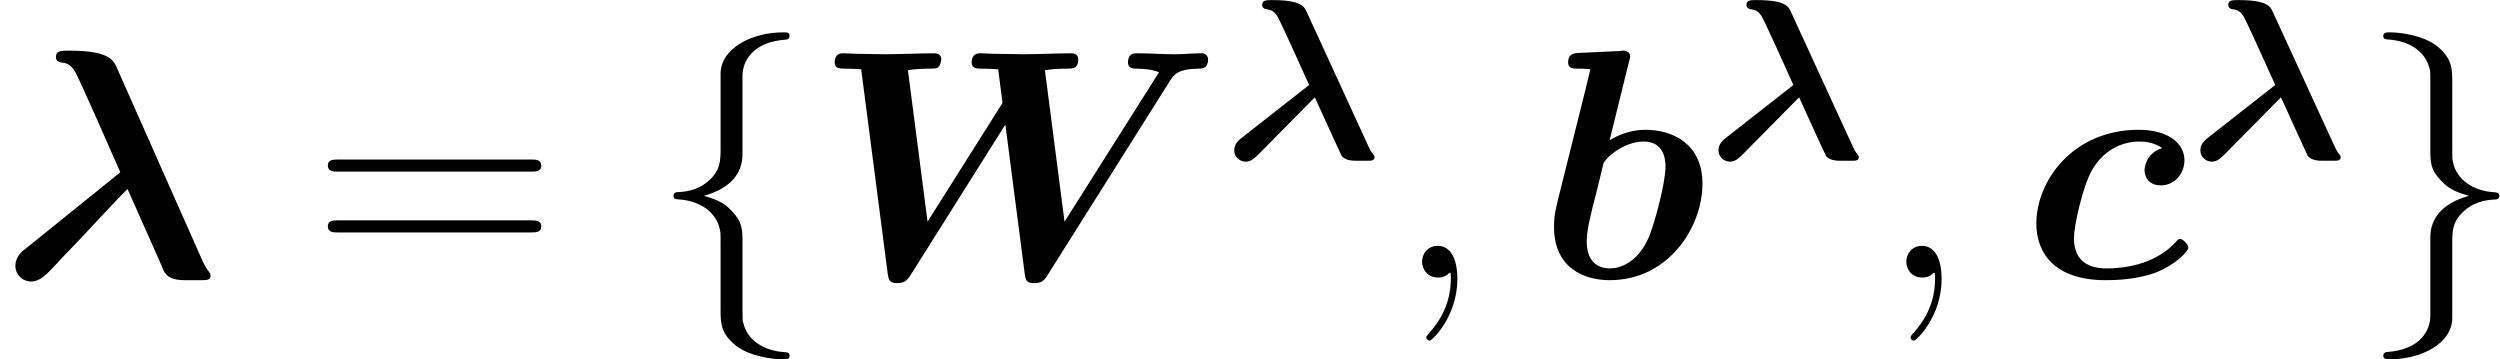 <?xml version='1.0' encoding='ISO-8859-1'?>
<!DOCTYPE svg PUBLIC "-//W3C//DTD SVG 1.1//EN" "http://www.w3.org/Graphics/SVG/1.1/DTD/svg11.dtd">
<!-- This file was generated by dvisvgm 1.2.2 (x86_64-pc-linux-gnu) -->
<!-- Thu Aug  9 19:43:13 2018 -->
<svg height='14.23pt' version='1.1' viewBox='0 -10.992 99.004 14.23' width='99.004pt' xmlns='http://www.w3.org/2000/svg' xmlns:xlink='http://www.w3.org/1999/xlink'>
<defs>
<path d='M4.667 -8.294C4.511 -8.658 4.342 -9.022 2.743 -9.022C2.444 -9.022 2.223 -9.022 2.223 -8.775C2.223 -8.58 2.405 -8.554 2.418 -8.554C2.626 -8.528 2.769 -8.515 2.977 -8.203C3.133 -7.956 4.485 -4.862 4.784 -4.186L1.027 -1.157C0.871 -1.04 0.611 -0.819 0.611 -0.468C0.611 -0.104 0.91 0.156 1.235 0.156C1.599 0.156 1.859 -0.13 2.223 -0.52C2.249 -0.559 2.886 -1.222 2.938 -1.274C3.419 -1.768 4.576 -3.042 5.07 -3.523L6.318 -0.715C6.357 -0.611 6.474 -0.364 6.513 -0.26C6.63 -0.026 6.877 0.104 7.332 0.104H7.982C8.216 0.104 8.372 0.104 8.372 -0.078C8.372 -0.143 8.333 -0.195 8.307 -0.234C8.203 -0.338 8.086 -0.585 7.995 -0.793L4.667 -8.294Z' id='g0-21'/>
<path d='M14.17 -7.813C14.326 -8.06 14.482 -8.294 15.301 -8.307C15.457 -8.307 15.691 -8.307 15.691 -8.684C15.691 -8.801 15.587 -8.918 15.457 -8.918C15.106 -8.918 14.716 -8.879 14.352 -8.879C13.858 -8.879 13.338 -8.918 12.857 -8.918C12.753 -8.918 12.506 -8.918 12.506 -8.541C12.506 -8.307 12.74 -8.307 12.831 -8.307C12.883 -8.307 13.403 -8.307 13.741 -8.164L9.984 -2.223L9.204 -8.242C9.451 -8.294 9.854 -8.307 10.049 -8.307C10.322 -8.307 10.53 -8.307 10.53 -8.684C10.53 -8.697 10.53 -8.918 10.257 -8.918C9.828 -8.918 8.775 -8.879 8.346 -8.879C8.073 -8.879 7.787 -8.892 7.514 -8.892C7.137 -8.892 6.669 -8.918 6.643 -8.918C6.552 -8.918 6.292 -8.918 6.292 -8.541C6.292 -8.307 6.513 -8.307 6.721 -8.307C6.916 -8.307 7.176 -8.294 7.345 -8.281L7.514 -6.981C7.514 -6.942 7.514 -6.916 7.41 -6.773L4.537 -2.223L3.757 -8.242C4.004 -8.294 4.407 -8.307 4.602 -8.307C4.901 -8.307 4.914 -8.32 4.979 -8.385C5.057 -8.45 5.083 -8.671 5.083 -8.684S5.083 -8.918 4.81 -8.918C4.381 -8.918 3.315 -8.879 2.886 -8.879C2.613 -8.879 2.327 -8.892 2.054 -8.892C1.703 -8.892 1.209 -8.918 1.196 -8.918C1.092 -8.918 0.845 -8.918 0.845 -8.541C0.845 -8.307 1.053 -8.307 1.274 -8.307C1.469 -8.307 1.729 -8.294 1.898 -8.281L2.951 -0.169C2.99 0.091 3.016 0.221 3.328 0.221C3.601 0.221 3.718 0.13 3.874 -0.117L7.631 -6.084L8.398 -0.169C8.437 0.13 8.476 0.221 8.788 0.221C9.074 0.221 9.178 0.117 9.321 -0.117L14.17 -7.813Z' id='g0-87'/>
<path d='M3.653 -8.567C3.705 -8.749 3.705 -8.775 3.705 -8.788C3.705 -8.957 3.562 -9.022 3.419 -9.022C3.367 -9.022 3.354 -9.022 3.328 -9.009L1.651 -8.931C1.469 -8.918 1.235 -8.905 1.235 -8.541C1.235 -8.307 1.482 -8.307 1.573 -8.307C1.716 -8.307 1.95 -8.307 2.119 -8.281C2.015 -7.839 1.885 -7.28 1.755 -6.786L0.858 -3.198C0.676 -2.47 0.676 -2.314 0.676 -2.015C0.676 -0.351 1.911 0.104 2.886 0.104C5.239 0.104 6.578 -2.015 6.578 -3.731C6.578 -5.33 5.382 -5.876 4.303 -5.876C3.679 -5.876 3.159 -5.629 2.886 -5.46L3.653 -8.567ZM2.912 -0.364C2.405 -0.364 1.976 -0.637 1.976 -1.443C1.976 -1.859 2.106 -2.34 2.197 -2.743C2.327 -3.237 2.548 -4.134 2.639 -4.524C2.704 -4.745 3.445 -5.408 4.238 -5.408C5.044 -5.408 5.109 -4.706 5.109 -4.42C5.109 -3.744 4.667 -2.145 4.459 -1.638C4.017 -0.585 3.289 -0.364 2.912 -0.364Z' id='g0-98'/>
<path d='M5.603 -5.148C4.914 -4.94 4.901 -4.29 4.901 -4.264C4.901 -4.069 5.018 -3.666 5.551 -3.666C6.097 -3.666 6.487 -4.134 6.487 -4.667C6.487 -5.356 5.811 -5.876 4.667 -5.876C2.054 -5.876 0.598 -3.848 0.598 -2.145C0.598 -0.975 1.326 0.104 3.354 0.104C3.692 0.104 4.589 0.091 5.369 -0.208C6.123 -0.507 6.643 -1.04 6.643 -1.196C6.643 -1.3 6.435 -1.534 6.318 -1.534C6.24 -1.534 6.214 -1.495 6.123 -1.391C5.421 -0.65 4.394 -0.364 3.38 -0.364C2.522 -0.364 2.093 -0.793 2.093 -1.573C2.093 -2.028 2.431 -3.614 2.821 -4.29C3.341 -5.174 4.134 -5.408 4.68 -5.408C4.849 -5.408 5.265 -5.395 5.603 -5.148Z' id='g0-99'/>
<path d='M8.775 -4.212C8.957 -4.212 9.191 -4.212 9.191 -4.446C9.191 -4.693 8.97 -4.693 8.775 -4.693H1.118C0.936 -4.693 0.702 -4.693 0.702 -4.459C0.702 -4.212 0.923 -4.212 1.118 -4.212H8.775ZM8.775 -1.794C8.957 -1.794 9.191 -1.794 9.191 -2.028C9.191 -2.275 8.97 -2.275 8.775 -2.275H1.118C0.936 -2.275 0.702 -2.275 0.702 -2.041C0.702 -1.794 0.923 -1.794 1.118 -1.794H8.775Z' id='g1-61'/>
<path d='M3.679 -8.021C3.679 -8.541 4.017 -9.373 5.434 -9.464C5.499 -9.477 5.551 -9.529 5.551 -9.607C5.551 -9.75 5.447 -9.75 5.304 -9.75C4.004 -9.75 2.821 -9.087 2.808 -8.125V-5.161C2.808 -4.654 2.808 -4.238 2.288 -3.809C1.833 -3.432 1.339 -3.406 1.053 -3.393C0.988 -3.38 0.936 -3.328 0.936 -3.25C0.936 -3.12 1.014 -3.12 1.144 -3.107C2.002 -3.055 2.626 -2.587 2.769 -1.95C2.808 -1.807 2.808 -1.781 2.808 -1.313V1.261C2.808 1.807 2.808 2.223 3.432 2.717C3.939 3.107 4.797 3.25 5.304 3.25C5.447 3.25 5.551 3.25 5.551 3.107C5.551 2.977 5.473 2.977 5.343 2.964C4.524 2.912 3.887 2.496 3.718 1.833C3.679 1.716 3.679 1.69 3.679 1.222V-1.508C3.679 -2.106 3.575 -2.327 3.159 -2.743C2.886 -3.016 2.509 -3.146 2.145 -3.25C3.211 -3.549 3.679 -4.147 3.679 -4.901V-8.021Z' id='g2-102'/>
<path d='M2.808 1.521C2.808 2.041 2.47 2.873 1.053 2.964C0.988 2.977 0.936 3.029 0.936 3.107C0.936 3.25 1.079 3.25 1.196 3.25C2.457 3.25 3.666 2.613 3.679 1.625V-1.339C3.679 -1.846 3.679 -2.262 4.199 -2.691C4.654 -3.068 5.148 -3.094 5.434 -3.107C5.499 -3.12 5.551 -3.172 5.551 -3.25C5.551 -3.38 5.473 -3.38 5.343 -3.393C4.485 -3.445 3.861 -3.913 3.718 -4.55C3.679 -4.693 3.679 -4.719 3.679 -5.187V-7.761C3.679 -8.307 3.679 -8.723 3.055 -9.217C2.535 -9.62 1.638 -9.75 1.196 -9.75C1.079 -9.75 0.936 -9.75 0.936 -9.607C0.936 -9.477 1.014 -9.477 1.144 -9.464C1.963 -9.412 2.6 -8.996 2.769 -8.333C2.808 -8.216 2.808 -8.19 2.808 -7.722V-4.992C2.808 -4.394 2.912 -4.173 3.328 -3.757C3.601 -3.484 3.978 -3.354 4.342 -3.25C3.276 -2.951 2.808 -2.353 2.808 -1.599V1.521Z' id='g2-103'/>
<path d='M3.331 -5.833C3.23 -6.061 3.112 -6.315 1.947 -6.315C1.729 -6.315 1.556 -6.315 1.556 -6.124C1.556 -6.024 1.629 -5.96 1.72 -5.951C1.856 -5.933 2.011 -5.915 2.166 -5.66C2.339 -5.351 3.139 -3.567 3.422 -2.939L0.728 -0.828C0.528 -0.673 0.446 -0.519 0.446 -0.346C0.446 -0.027 0.719 0.109 0.892 0.109C1.11 0.109 1.228 -0.009 1.41 -0.182L3.649 -2.448C3.776 -2.175 4.686 -0.164 4.723 -0.109C4.805 -0.018 4.95 0.073 5.278 0.073H5.733C5.897 0.073 6.024 0.073 6.024 -0.073C6.024 -0.118 5.997 -0.146 5.97 -0.182C5.888 -0.273 5.815 -0.428 5.76 -0.546L3.331 -5.833Z' id='g3-21'/>
<path d='M2.535 0.052C2.535 -0.702 2.288 -1.261 1.755 -1.261C1.339 -1.261 1.131 -0.923 1.131 -0.637S1.326 0 1.768 0C1.937 0 2.08 -0.052 2.197 -0.169C2.223 -0.195 2.236 -0.195 2.249 -0.195C2.275 -0.195 2.275 -0.013 2.275 0.052C2.275 0.481 2.197 1.326 1.443 2.171C1.3 2.327 1.3 2.353 1.3 2.379C1.3 2.444 1.365 2.509 1.43 2.509C1.534 2.509 2.535 1.547 2.535 0.052Z' id='g4-59'/>
</defs>
<g id='page1' transform='matrix(0.996 0 0 0.996 0 0)'>
<use x='0' xlink:href='#g0-21' y='0'/>
<use x='12.332' xlink:href='#g1-61' y='0'/>
<use x='25.843' xlink:href='#g2-102' y='0'/>
<use x='32.343' xlink:href='#g0-87' y='0'/>
<use x='48.629' xlink:href='#g3-21' y='-4.718'/>
<use x='55.411' xlink:href='#g4-59' y='0'/>
<use x='61.113' xlink:href='#g0-98' y='0'/>
<use x='67.884' xlink:href='#g3-21' y='-4.718'/>
<use x='74.665' xlink:href='#g4-59' y='0'/>
<use x='80.368' xlink:href='#g0-99' y='0'/>
<use x='87.043' xlink:href='#g3-21' y='-4.718'/>
<use x='93.824' xlink:href='#g2-103' y='0'/>
</g>
</svg>
